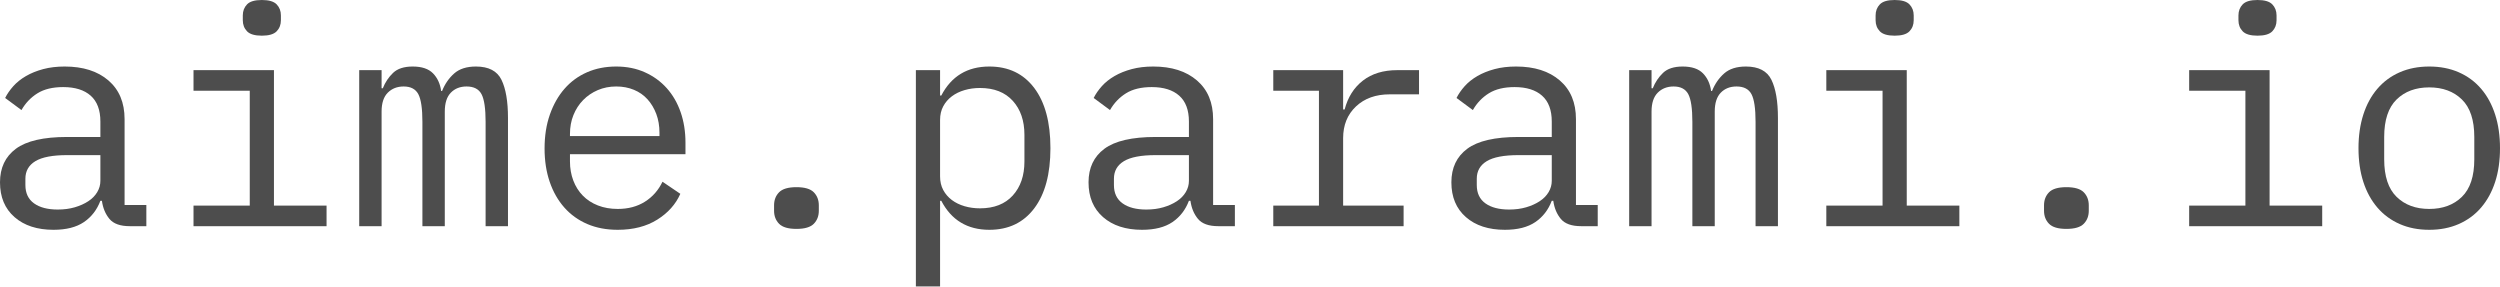 <svg viewBox="0 0 132.288 15.168" version="1.1"
    xmlns="http://www.w3.org/2000/svg" xmlns:xlink="http://www.w3.org/1999/xlink">
    <g stroke="none" stroke-width="1" fill="none" fill-rule="evenodd"
        opacity="0.696">
        <g transform="translate(-121.856, -410.032)" fill="#000000"
            fill-rule="nonzero">
            <g transform="translate(121.856, 225)">
                <g transform="translate(0, 185.032)">
                    <path
                        d="M6.864,11.968 C6.363,11.968 6.005,11.84 5.792,11.584 C5.579,11.328 5.445,11.008 5.392,10.624 L5.312,10.624 C5.131,11.104 4.84,11.48 4.44,11.752 C4.04,12.024 3.504,12.16 2.832,12.16 C1.968,12.16 1.28,11.936 0.768,11.488 C0.256,11.04 0,10.427 0,9.648 C0,8.88 0.28,8.288 0.84,7.872 C1.4,7.456 2.304,7.248 3.552,7.248 L5.312,7.248 L5.312,6.432 C5.312,5.824 5.141,5.368 4.8,5.064 C4.459,4.76 3.973,4.608 3.344,4.608 C2.789,4.608 2.336,4.717 1.984,4.936 C1.632,5.155 1.349,5.451 1.136,5.824 L0.272,5.184 C0.379,4.971 0.523,4.763 0.704,4.56 C0.885,4.357 1.109,4.179 1.376,4.024 C1.643,3.869 1.947,3.747 2.288,3.656 C2.629,3.565 3.008,3.52 3.424,3.52 C4.395,3.52 5.165,3.765 5.736,4.256 C6.307,4.747 6.592,5.429 6.592,6.304 L6.592,10.848 L7.744,10.848 L7.744,11.968 L6.864,11.968 Z M3.056,11.088 C3.387,11.088 3.688,11.048 3.96,10.968 C4.232,10.888 4.469,10.781 4.672,10.648 C4.875,10.515 5.032,10.355 5.144,10.168 C5.256,9.981 5.312,9.781 5.312,9.568 L5.312,8.208 L3.552,8.208 C2.784,8.208 2.224,8.315 1.872,8.528 C1.52,8.741 1.344,9.051 1.344,9.456 L1.344,9.792 C1.344,10.219 1.496,10.541 1.8,10.76 C2.104,10.979 2.523,11.088 3.056,11.088 Z"
                    ></path>
                    <path
                        d="M13.856,1.888 C13.483,1.888 13.221,1.811 13.072,1.656 C12.923,1.501 12.848,1.307 12.848,1.072 L12.848,0.816 C12.848,0.581 12.923,0.387 13.072,0.232 C13.221,0.077 13.483,5.68434189e-14 13.856,5.68434189e-14 C14.229,5.68434189e-14 14.491,0.077 14.64,0.232 C14.789,0.387 14.864,0.581 14.864,0.816 L14.864,1.072 C14.864,1.307 14.789,1.501 14.64,1.656 C14.491,1.811 14.229,1.888 13.856,1.888 Z M10.24,10.88 L13.216,10.88 L13.216,4.8 L10.24,4.8 L10.24,3.712 L14.496,3.712 L14.496,10.88 L17.28,10.88 L17.28,11.968 L10.24,11.968 L10.24,10.88 Z"
                    ></path>
                    <path
                        d="M19.008,11.968 L19.008,3.712 L20.192,3.712 L20.192,4.672 L20.256,4.672 C20.384,4.352 20.565,4.08 20.8,3.856 C21.035,3.632 21.381,3.52 21.84,3.52 C22.32,3.52 22.677,3.64 22.912,3.88 C23.147,4.12 23.291,4.432 23.344,4.816 L23.392,4.816 C23.541,4.443 23.755,4.133 24.032,3.888 C24.309,3.643 24.693,3.52 25.184,3.52 C25.856,3.52 26.307,3.755 26.536,4.224 C26.765,4.693 26.88,5.365 26.88,6.24 L26.88,11.968 L25.696,11.968 L25.696,6.448 C25.696,5.744 25.624,5.256 25.48,4.984 C25.336,4.712 25.072,4.576 24.688,4.576 C24.347,4.576 24.069,4.685 23.856,4.904 C23.643,5.123 23.536,5.456 23.536,5.904 L23.536,11.968 L22.352,11.968 L22.352,6.448 C22.352,5.744 22.28,5.256 22.136,4.984 C21.992,4.712 21.733,4.576 21.36,4.576 C21.019,4.576 20.739,4.685 20.52,4.904 C20.301,5.123 20.192,5.456 20.192,5.904 L20.192,11.968 L19.008,11.968 Z"
                    ></path>
                    <path
                        d="M32.688,12.16 C32.091,12.16 31.555,12.059 31.08,11.856 C30.605,11.653 30.2,11.363 29.864,10.984 C29.528,10.605 29.269,10.152 29.088,9.624 C28.907,9.096 28.816,8.507 28.816,7.856 C28.816,7.195 28.909,6.597 29.096,6.064 C29.283,5.531 29.541,5.075 29.872,4.696 C30.203,4.317 30.6,4.027 31.064,3.824 C31.528,3.621 32.043,3.52 32.608,3.52 C33.163,3.52 33.667,3.621 34.12,3.824 C34.573,4.027 34.96,4.307 35.28,4.664 C35.6,5.021 35.845,5.445 36.016,5.936 C36.187,6.427 36.272,6.965 36.272,7.552 L36.272,8.16 L30.16,8.16 L30.16,8.544 C30.16,8.907 30.219,9.243 30.336,9.552 C30.453,9.861 30.621,10.128 30.84,10.352 C31.059,10.576 31.325,10.749 31.64,10.872 C31.955,10.995 32.304,11.056 32.688,11.056 C33.243,11.056 33.723,10.928 34.128,10.672 C34.533,10.416 34.843,10.064 35.056,9.616 L36,10.256 C35.755,10.811 35.347,11.267 34.776,11.624 C34.205,11.981 33.509,12.16 32.688,12.16 Z M32.608,4.576 C32.256,4.576 31.931,4.64 31.632,4.768 C31.333,4.896 31.075,5.072 30.856,5.296 C30.637,5.52 30.467,5.784 30.344,6.088 C30.221,6.392 30.16,6.725 30.16,7.088 L30.16,7.2 L34.896,7.2 L34.896,7.024 C34.896,6.661 34.84,6.331 34.728,6.032 C34.616,5.733 34.461,5.475 34.264,5.256 C34.067,5.037 33.827,4.869 33.544,4.752 C33.261,4.635 32.949,4.576 32.608,4.576 Z"
                    ></path>
                    <path
                        d="M42.144,12.112 C41.707,12.112 41.4,12.021 41.224,11.84 C41.048,11.659 40.96,11.429 40.96,11.152 L40.96,10.864 C40.96,10.587 41.048,10.357 41.224,10.176 C41.4,9.995 41.707,9.904 42.144,9.904 C42.581,9.904 42.888,9.995 43.064,10.176 C43.24,10.357 43.328,10.587 43.328,10.864 L43.328,11.152 C43.328,11.429 43.24,11.659 43.064,11.84 C42.888,12.021 42.581,12.112 42.144,12.112 Z"
                    ></path>
                    <path
                        d="M48.464,3.712 L49.744,3.712 L49.744,5.056 L49.808,5.056 C50.341,4.032 51.189,3.52 52.352,3.52 C53.365,3.52 54.157,3.899 54.728,4.656 C55.299,5.413 55.584,6.475 55.584,7.84 C55.584,9.205 55.299,10.267 54.728,11.024 C54.157,11.781 53.365,12.16 52.352,12.16 C51.189,12.16 50.341,11.648 49.808,10.624 L49.744,10.624 L49.744,15.168 L48.464,15.168 L48.464,3.712 Z M51.856,11.024 C52.603,11.024 53.181,10.797 53.592,10.344 C54.003,9.891 54.208,9.291 54.208,8.544 L54.208,7.136 C54.208,6.389 54.003,5.789 53.592,5.336 C53.181,4.883 52.603,4.656 51.856,4.656 C51.568,4.656 51.296,4.693 51.04,4.768 C50.784,4.843 50.56,4.952 50.368,5.096 C50.176,5.24 50.024,5.416 49.912,5.624 C49.8,5.832 49.744,6.075 49.744,6.352 L49.744,9.328 C49.744,9.605 49.8,9.848 49.912,10.056 C50.024,10.264 50.176,10.44 50.368,10.584 C50.56,10.728 50.784,10.837 51.04,10.912 C51.296,10.987 51.568,11.024 51.856,11.024 Z"
                    ></path>
                    <path
                        d="M64.464,11.968 C63.963,11.968 63.605,11.84 63.392,11.584 C63.179,11.328 63.045,11.008 62.992,10.624 L62.912,10.624 C62.731,11.104 62.44,11.48 62.04,11.752 C61.64,12.024 61.104,12.16 60.432,12.16 C59.568,12.16 58.88,11.936 58.368,11.488 C57.856,11.04 57.6,10.427 57.6,9.648 C57.6,8.88 57.88,8.288 58.44,7.872 C59,7.456 59.904,7.248 61.152,7.248 L62.912,7.248 L62.912,6.432 C62.912,5.824 62.741,5.368 62.4,5.064 C62.059,4.76 61.573,4.608 60.944,4.608 C60.389,4.608 59.936,4.717 59.584,4.936 C59.232,5.155 58.949,5.451 58.736,5.824 L57.872,5.184 C57.979,4.971 58.123,4.763 58.304,4.56 C58.485,4.357 58.709,4.179 58.976,4.024 C59.243,3.869 59.547,3.747 59.888,3.656 C60.229,3.565 60.608,3.52 61.024,3.52 C61.995,3.52 62.765,3.765 63.336,4.256 C63.907,4.747 64.192,5.429 64.192,6.304 L64.192,10.848 L65.344,10.848 L65.344,11.968 L64.464,11.968 Z M60.656,11.088 C60.987,11.088 61.288,11.048 61.56,10.968 C61.832,10.888 62.069,10.781 62.272,10.648 C62.475,10.515 62.632,10.355 62.744,10.168 C62.856,9.981 62.912,9.781 62.912,9.568 L62.912,8.208 L61.152,8.208 C60.384,8.208 59.824,8.315 59.472,8.528 C59.12,8.741 58.944,9.051 58.944,9.456 L58.944,9.792 C58.944,10.219 59.096,10.541 59.4,10.76 C59.704,10.979 60.123,11.088 60.656,11.088 Z"
                    ></path>
                    <path
                        d="M67.376,10.88 L69.792,10.88 L69.792,4.8 L67.376,4.8 L67.376,3.712 L71.072,3.712 L71.072,5.792 L71.152,5.792 C71.323,5.141 71.645,4.632 72.12,4.264 C72.595,3.896 73.2,3.712 73.936,3.712 L75.088,3.712 L75.088,4.992 L73.536,4.992 C72.8,4.992 72.205,5.205 71.752,5.632 C71.299,6.059 71.072,6.619 71.072,7.312 L71.072,10.88 L74.272,10.88 L74.272,11.968 L67.376,11.968 L67.376,10.88 Z"
                    ></path>
                    <path
                        d="M83.664,11.968 C83.163,11.968 82.805,11.84 82.592,11.584 C82.379,11.328 82.245,11.008 82.192,10.624 L82.112,10.624 C81.931,11.104 81.64,11.48 81.24,11.752 C80.84,12.024 80.304,12.16 79.632,12.16 C78.768,12.16 78.08,11.936 77.568,11.488 C77.056,11.04 76.8,10.427 76.8,9.648 C76.8,8.88 77.08,8.288 77.64,7.872 C78.2,7.456 79.104,7.248 80.352,7.248 L82.112,7.248 L82.112,6.432 C82.112,5.824 81.941,5.368 81.6,5.064 C81.259,4.76 80.773,4.608 80.144,4.608 C79.589,4.608 79.136,4.717 78.784,4.936 C78.432,5.155 78.149,5.451 77.936,5.824 L77.072,5.184 C77.179,4.971 77.323,4.763 77.504,4.56 C77.685,4.357 77.909,4.179 78.176,4.024 C78.443,3.869 78.747,3.747 79.088,3.656 C79.429,3.565 79.808,3.52 80.224,3.52 C81.195,3.52 81.965,3.765 82.536,4.256 C83.107,4.747 83.392,5.429 83.392,6.304 L83.392,10.848 L84.544,10.848 L84.544,11.968 L83.664,11.968 Z M79.856,11.088 C80.187,11.088 80.488,11.048 80.76,10.968 C81.032,10.888 81.269,10.781 81.472,10.648 C81.675,10.515 81.832,10.355 81.944,10.168 C82.056,9.981 82.112,9.781 82.112,9.568 L82.112,8.208 L80.352,8.208 C79.584,8.208 79.024,8.315 78.672,8.528 C78.32,8.741 78.144,9.051 78.144,9.456 L78.144,9.792 C78.144,10.219 78.296,10.541 78.6,10.76 C78.904,10.979 79.323,11.088 79.856,11.088 Z"
                    ></path>
                    <path
                        d="M86.208,11.968 L86.208,3.712 L87.392,3.712 L87.392,4.672 L87.456,4.672 C87.584,4.352 87.765,4.08 88,3.856 C88.235,3.632 88.581,3.52 89.04,3.52 C89.52,3.52 89.877,3.64 90.112,3.88 C90.347,4.12 90.491,4.432 90.544,4.816 L90.592,4.816 C90.741,4.443 90.955,4.133 91.232,3.888 C91.509,3.643 91.893,3.52 92.384,3.52 C93.056,3.52 93.507,3.755 93.736,4.224 C93.965,4.693 94.08,5.365 94.08,6.24 L94.08,11.968 L92.896,11.968 L92.896,6.448 C92.896,5.744 92.824,5.256 92.68,4.984 C92.536,4.712 92.272,4.576 91.888,4.576 C91.547,4.576 91.269,4.685 91.056,4.904 C90.843,5.123 90.736,5.456 90.736,5.904 L90.736,11.968 L89.552,11.968 L89.552,6.448 C89.552,5.744 89.48,5.256 89.336,4.984 C89.192,4.712 88.933,4.576 88.56,4.576 C88.219,4.576 87.939,4.685 87.72,4.904 C87.501,5.123 87.392,5.456 87.392,5.904 L87.392,11.968 L86.208,11.968 Z"
                    ></path>
                    <path
                        d="M100.256,1.888 C99.883,1.888 99.621,1.811 99.472,1.656 C99.323,1.501 99.248,1.307 99.248,1.072 L99.248,0.816 C99.248,0.581 99.323,0.387 99.472,0.232 C99.621,0.077 99.883,5.68434189e-14 100.256,5.68434189e-14 C100.629,5.68434189e-14 100.891,0.077 101.04,0.232 C101.189,0.387 101.264,0.581 101.264,0.816 L101.264,1.072 C101.264,1.307 101.189,1.501 101.04,1.656 C100.891,1.811 100.629,1.888 100.256,1.888 Z M96.64,10.88 L99.616,10.88 L99.616,4.8 L96.64,4.8 L96.64,3.712 L100.896,3.712 L100.896,10.88 L103.68,10.88 L103.68,11.968 L96.64,11.968 L96.64,10.88 Z"
                    ></path>
                    <path
                        d="M109.344,12.112 C108.907,12.112 108.6,12.021 108.424,11.84 C108.248,11.659 108.16,11.429 108.16,11.152 L108.16,10.864 C108.16,10.587 108.248,10.357 108.424,10.176 C108.6,9.995 108.907,9.904 109.344,9.904 C109.781,9.904 110.088,9.995 110.264,10.176 C110.44,10.357 110.528,10.587 110.528,10.864 L110.528,11.152 C110.528,11.429 110.44,11.659 110.264,11.84 C110.088,12.021 109.781,12.112 109.344,12.112 Z"
                    ></path>
                    <path
                        d="M119.456,1.888 C119.083,1.888 118.821,1.811 118.672,1.656 C118.523,1.501 118.448,1.307 118.448,1.072 L118.448,0.816 C118.448,0.581 118.523,0.387 118.672,0.232 C118.821,0.077 119.083,5.68434189e-14 119.456,5.68434189e-14 C119.829,5.68434189e-14 120.091,0.077 120.24,0.232 C120.389,0.387 120.464,0.581 120.464,0.816 L120.464,1.072 C120.464,1.307 120.389,1.501 120.24,1.656 C120.091,1.811 119.829,1.888 119.456,1.888 Z M115.84,10.88 L118.816,10.88 L118.816,4.8 L115.84,4.8 L115.84,3.712 L120.096,3.712 L120.096,10.88 L122.88,10.88 L122.88,11.968 L115.84,11.968 L115.84,10.88 Z"
                    ></path>
                    <path
                        d="M128.544,12.16 C127.968,12.16 127.448,12.059 126.984,11.856 C126.52,11.653 126.125,11.363 125.8,10.984 C125.475,10.605 125.227,10.152 125.056,9.624 C124.885,9.096 124.8,8.501 124.8,7.84 C124.8,7.189 124.885,6.597 125.056,6.064 C125.227,5.531 125.475,5.075 125.8,4.696 C126.125,4.317 126.52,4.027 126.984,3.824 C127.448,3.621 127.968,3.52 128.544,3.52 C129.12,3.52 129.64,3.621 130.104,3.824 C130.568,4.027 130.963,4.317 131.288,4.696 C131.613,5.075 131.861,5.531 132.032,6.064 C132.203,6.597 132.288,7.189 132.288,7.84 C132.288,8.501 132.203,9.096 132.032,9.624 C131.861,10.152 131.613,10.605 131.288,10.984 C130.963,11.363 130.568,11.653 130.104,11.856 C129.64,12.059 129.12,12.16 128.544,12.16 Z M128.544,11.056 C129.259,11.056 129.835,10.843 130.272,10.416 C130.709,9.989 130.928,9.328 130.928,8.432 L130.928,7.248 C130.928,6.352 130.709,5.691 130.272,5.264 C129.835,4.837 129.259,4.624 128.544,4.624 C127.829,4.624 127.253,4.837 126.816,5.264 C126.379,5.691 126.16,6.352 126.16,7.248 L126.16,8.432 C126.16,9.328 126.379,9.989 126.816,10.416 C127.253,10.843 127.829,11.056 128.544,11.056 Z"
                    ></path>
                </g>
            </g>
        </g>
    </g>
</svg>